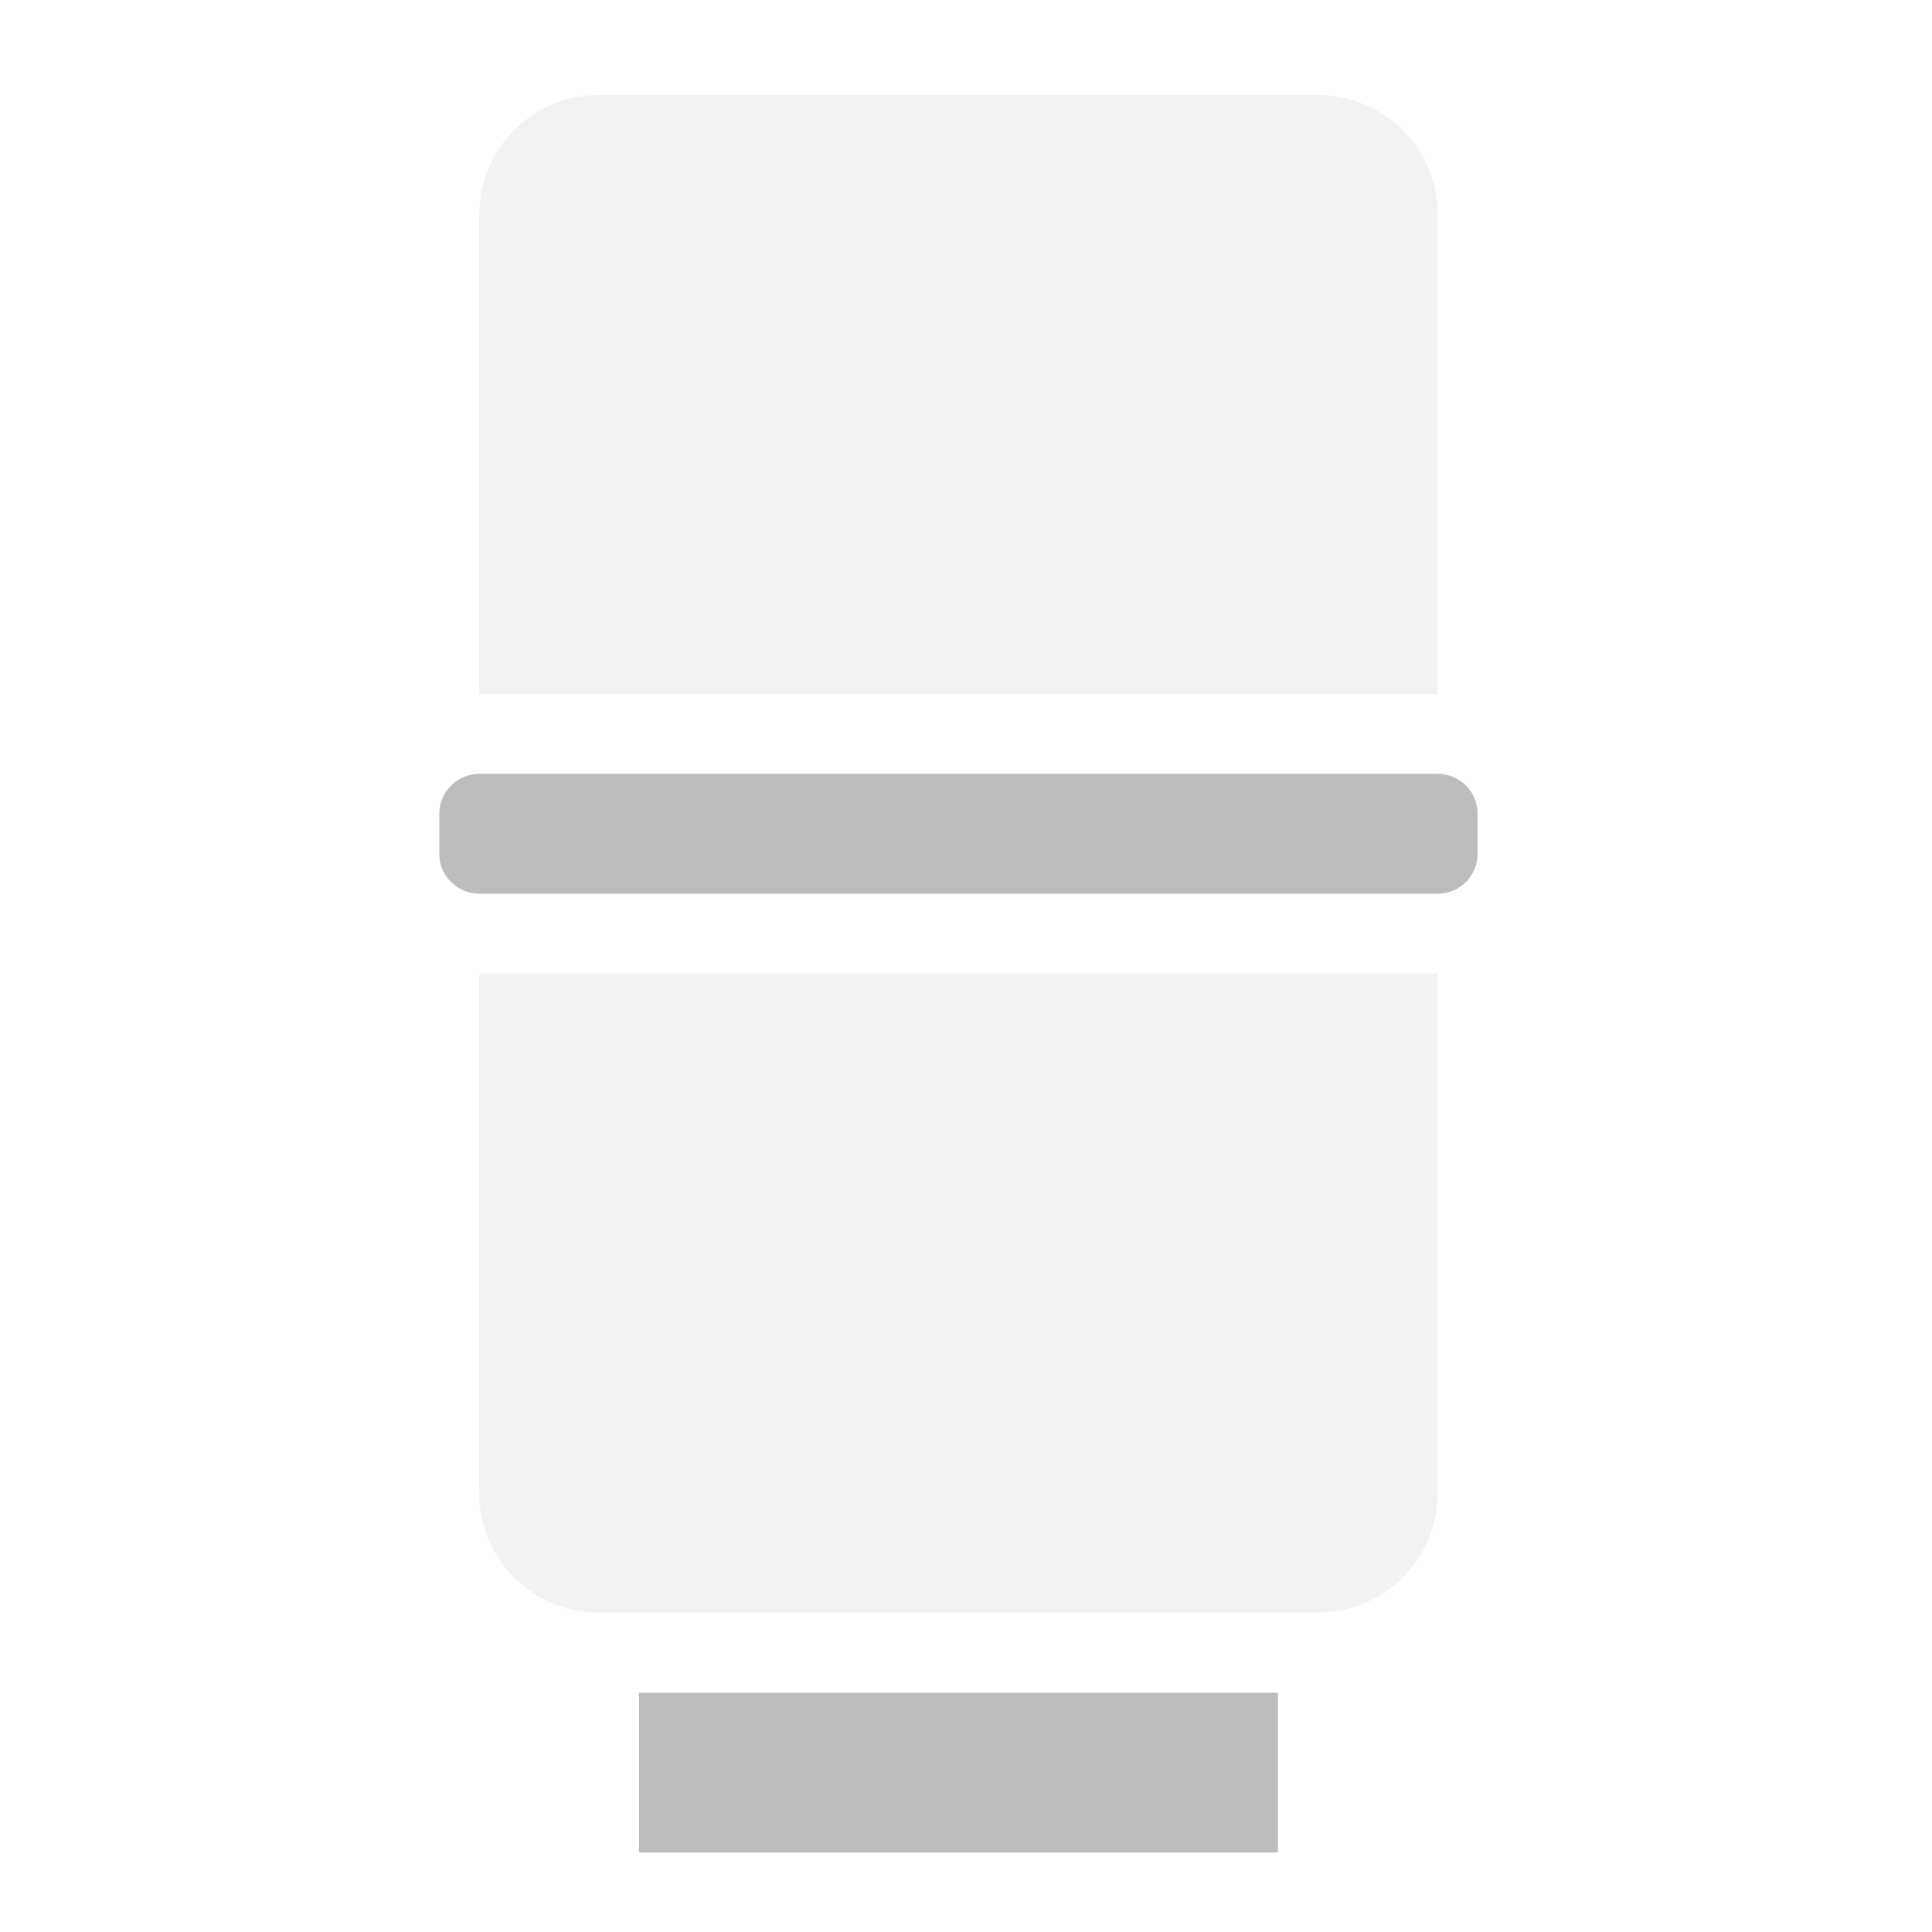 <?xml version="1.0" encoding="UTF-8"?>
<svg xmlns="http://www.w3.org/2000/svg" xmlns:xlink="http://www.w3.org/1999/xlink" width="24pt" height="24pt" viewBox="0 0 24 24" version="1.1">
<g id="surface1">
<path style=" stroke:none;fill-rule:nonzero;fill:rgb(74.118%,74.118%,74.118%);fill-opacity:1;" d="M 7.938 21.027 L 15.875 21.027 L 15.875 23.012 L 7.938 23.012 Z M 7.938 21.027 "/>
<path style=" stroke:none;fill-rule:nonzero;fill:rgb(74.118%,74.118%,74.118%);fill-opacity:0.196;" d="M 5.953 12.094 L 5.953 18.543 C 5.953 19.371 6.617 20.031 7.441 20.031 L 16.371 20.031 C 17.195 20.031 17.859 19.371 17.859 18.543 L 17.859 12.094 Z M 5.953 12.094 "/>
<path style=" stroke:none;fill-rule:nonzero;fill:rgb(74.118%,74.118%,74.118%);fill-opacity:0.196;" d="M 5.953 8.621 L 5.953 2.668 C 5.953 1.844 6.617 1.18 7.441 1.18 L 16.371 1.18 C 17.195 1.18 17.859 1.844 17.859 2.668 L 17.859 8.621 Z M 5.953 8.621 "/>
<path style=" stroke:none;fill-rule:nonzero;fill:rgb(74.118%,74.118%,74.118%);fill-opacity:1;" d="M 5.953 9.613 L 17.859 9.613 C 18.137 9.613 18.355 9.836 18.355 10.109 L 18.355 10.605 C 18.355 10.879 18.137 11.102 17.859 11.102 L 5.953 11.102 C 5.68 11.102 5.457 10.879 5.457 10.605 L 5.457 10.109 C 5.457 9.836 5.68 9.613 5.953 9.613 Z M 5.953 9.613 "/>
</g>
</svg>
